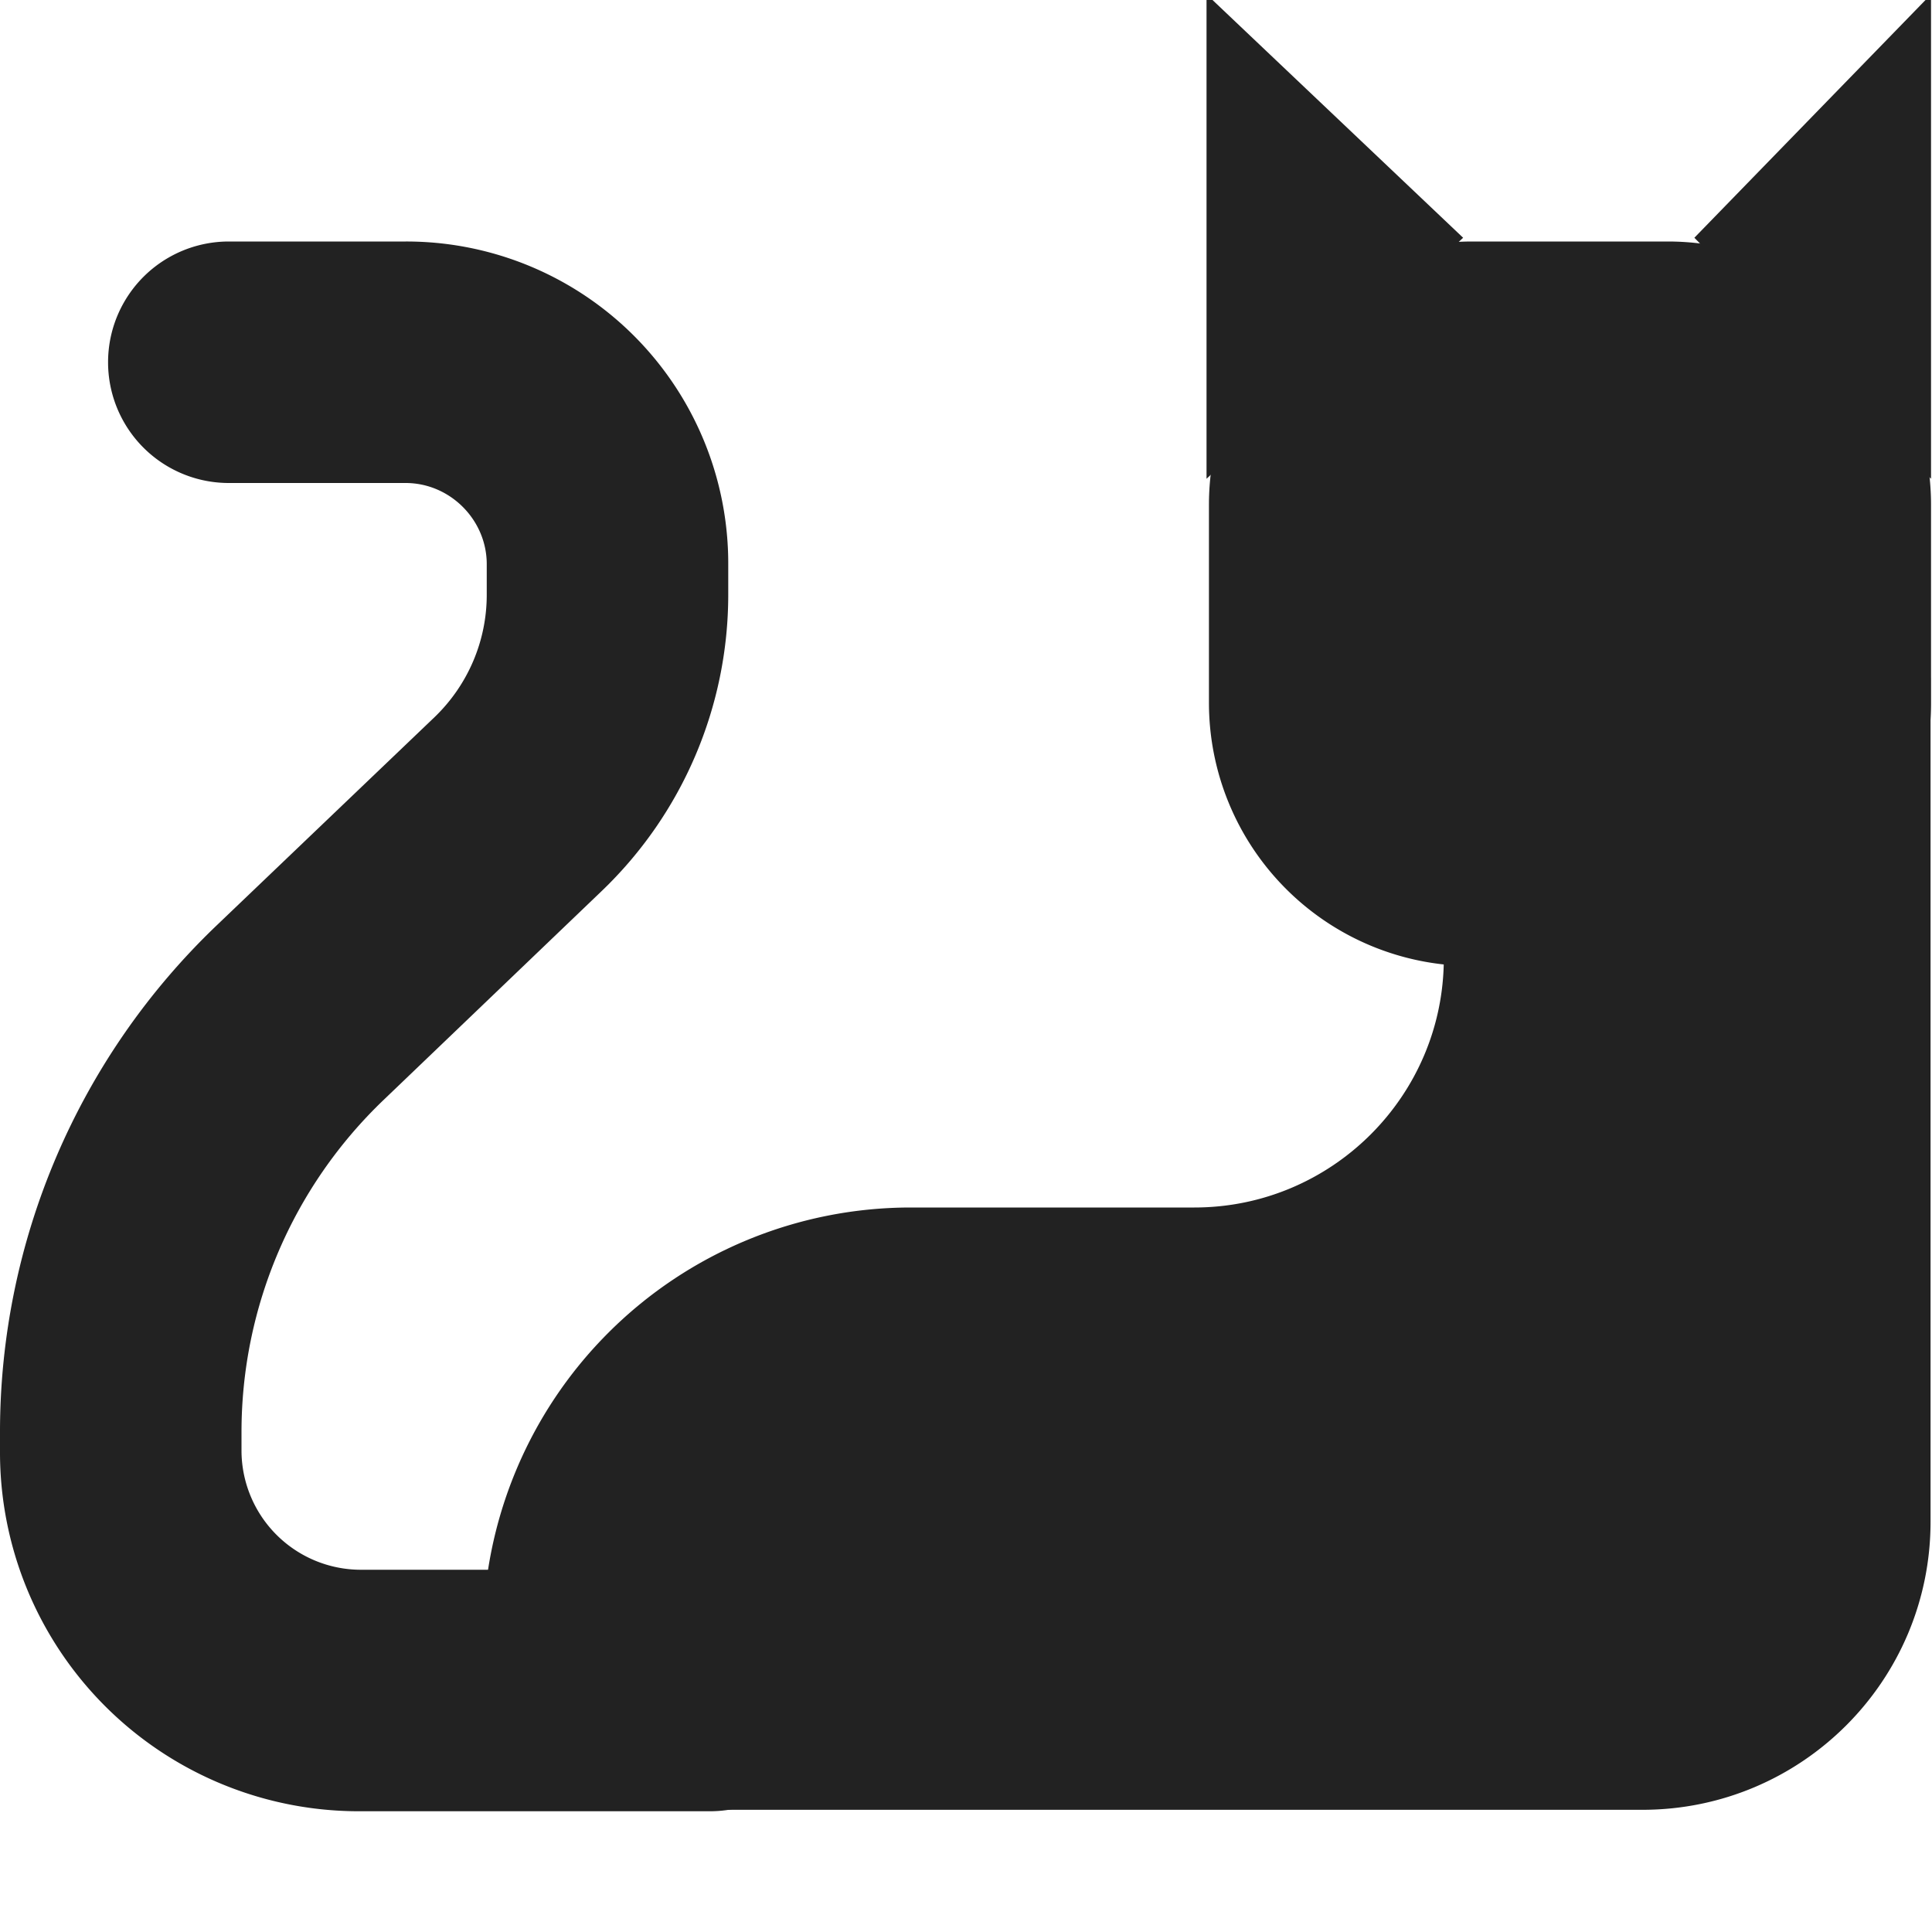 <svg xmlns="http://www.w3.org/2000/svg" width="16" height="16"><g fill="#222"><path d="M12.191 2h1.621a2.18 2.18 0 0 1 2.18 2.18v1.64A2.18 2.18 0 0 1 13.812 8h-1.62a2.18 2.18 0 0 1-2.18-2.18V4.18A2.18 2.18 0 0 1 12.192 2zm0 0"/><path d="M15.988 5.613v6.989c0 1.32-1.07 2.386-2.386 2.386H5.004A1.003 1.003 0 0 1 4 13.984v-.441A3.543 3.543 0 0 1 7.543 10h2.348c1.14 0 2.066-.926 2.066-2.063V5.586zM9.992 3.965V-.047l2.125 2.016zm6 0V-.047l-1.96 2.016zm0 0"/><path d="M5.879 13H2.98a.989.989 0 0 1-.98-.98v-.16c0-1.04.426-2.032 1.176-2.75L4.98 7.382a3.398 3.398 0 0 0 1.051-2.457v-.254A2.666 2.666 0 0 0 3.36 2H1.895a1 1 0 1 0 0 2h1.464c.368 0 .672.305.672.672v.254c0 .383-.156.746-.43 1.011L1.794 7.664A5.803 5.803 0 0 0 0 11.86v.16A2.972 2.972 0 0 0 2.98 15h2.9c.55 0 1-.45 1-1s-.45-1-1-1zm0 0"/></g></svg>